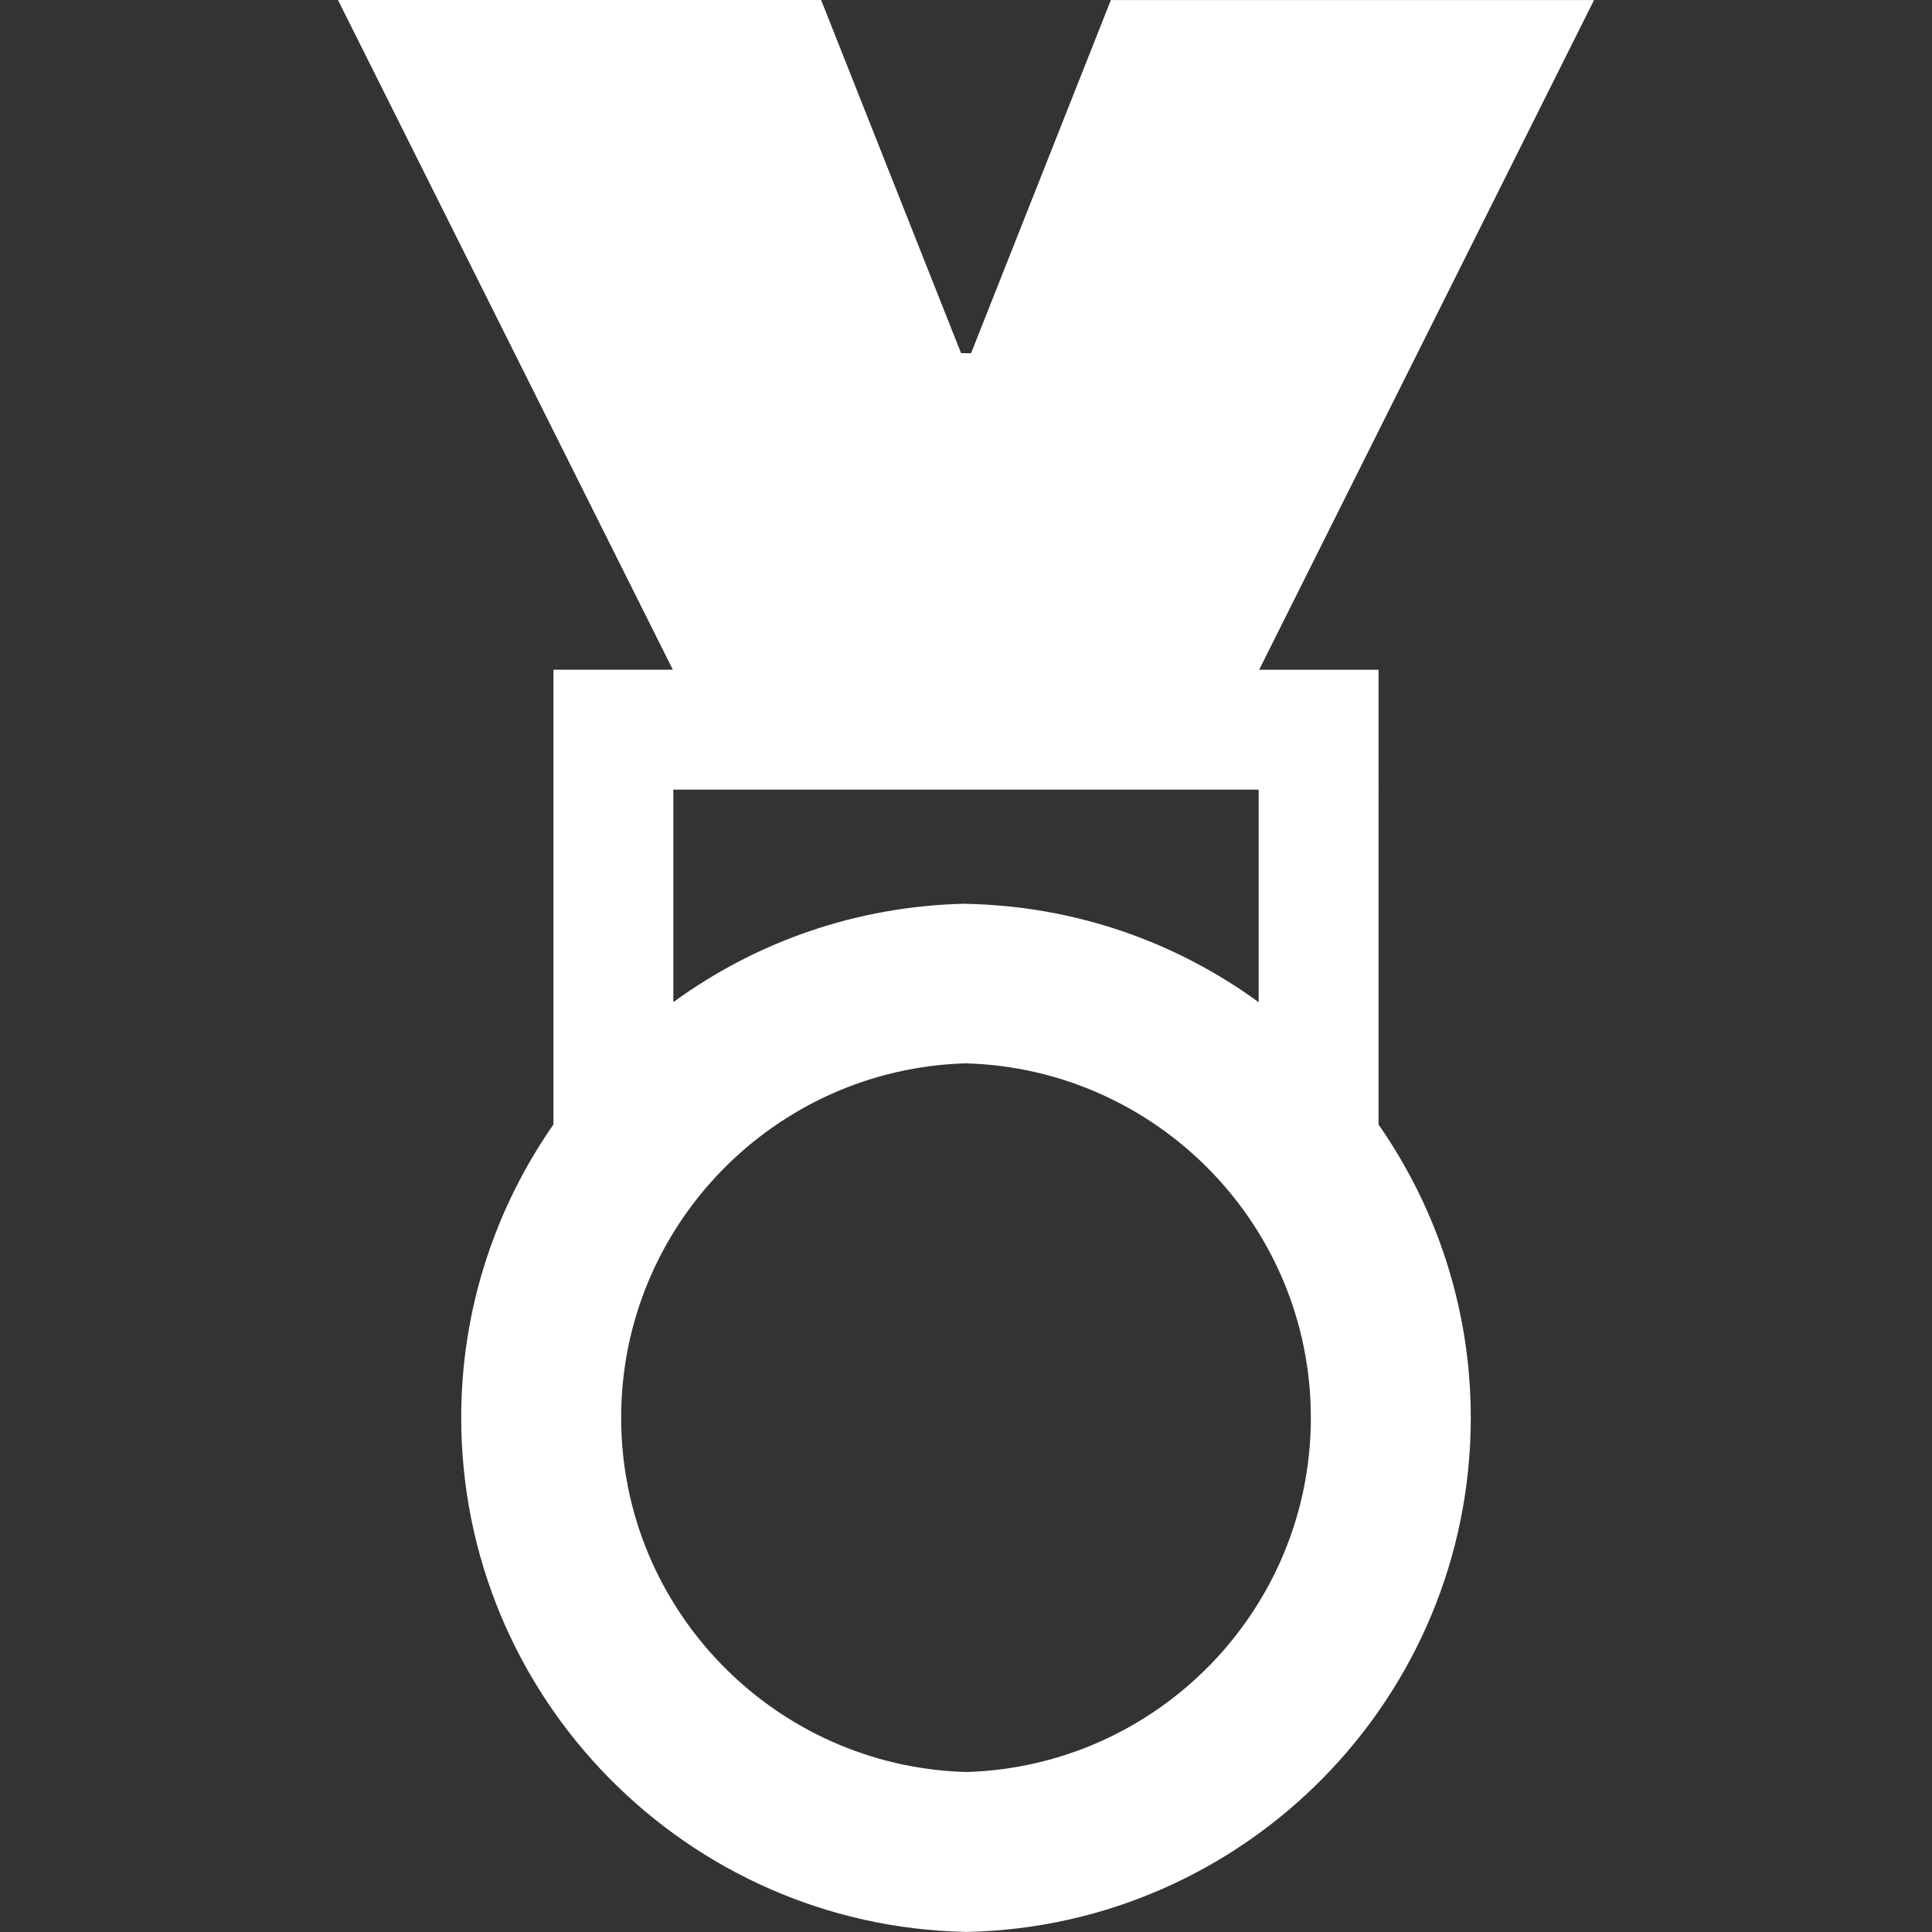 <?xml version="1.0" encoding="iso-8859-1"?>
<!-- Generator: Adobe Illustrator 16.0.0, SVG Export Plug-In . SVG Version: 6.00 Build 0)  -->
<!DOCTYPE svg PUBLIC "-//W3C//DTD SVG 1.1//EN" "http://www.w3.org/Graphics/SVG/1.1/DTD/svg11.dtd">
<svg version="1.1" id="Capa_1" xmlns="http://www.w3.org/2000/svg" xmlns:xlink="http://www.w3.org/1999/xlink" x="0px" y="0px"
	 width="31.505px" height="31.505px" viewBox="0 0 31.505 31.505" style="enable-background:new 0 0 31.505 31.505; fill:#FFF"
	 xml:space="preserve">
<rect x="0" y="0" width="31.505" height="31.505" fill="#333333" stroke="none"/>
<g>
	<path d="M22.48,10.922h-1.947l5.461-10.921h-7.879l-2.28,5.759l-0.163-0.001L13.39,0H5.511l5.461,10.921H9.025v7.416
		c-0.945,1.356-1.504,3.004-1.504,4.78c0,4.57,3.675,8.294,8.224,8.386v0.002c0.005,0,0.01-0.001,0.015-0.001l0,0l0,0
		c4.55-0.092,8.224-3.814,8.224-8.386c0-1.776-0.559-3.423-1.504-4.78V10.922z M10.98,12.876h4.765v0.001h4.78v3.466
		c-1.344-0.981-2.986-1.568-4.765-1.604v-0.003c-0.004,0-0.008,0.001-0.013,0.001c-0.001,0-0.001,0-0.002,0l0,0
		c-1.779,0.037-3.421,0.624-4.765,1.605V12.876z M15.759,28.896c-3.118-0.084-5.63-2.642-5.63-5.778
		c0-3.134,2.505-5.688,5.617-5.778c3.119,0.084,5.63,2.641,5.63,5.779C21.376,26.251,18.871,28.805,15.759,28.896z"/>
</g>
<g>
</g>
<g>
</g>
<g>
</g>
<g>
</g>
<g>
</g>
<g>
</g>
<g>
</g>
<g>
</g>
<g>
</g>
<g>
</g>
<g>
</g>
<g>
</g>
<g>
</g>
<g>
</g>
<g>
</g>
</svg>

